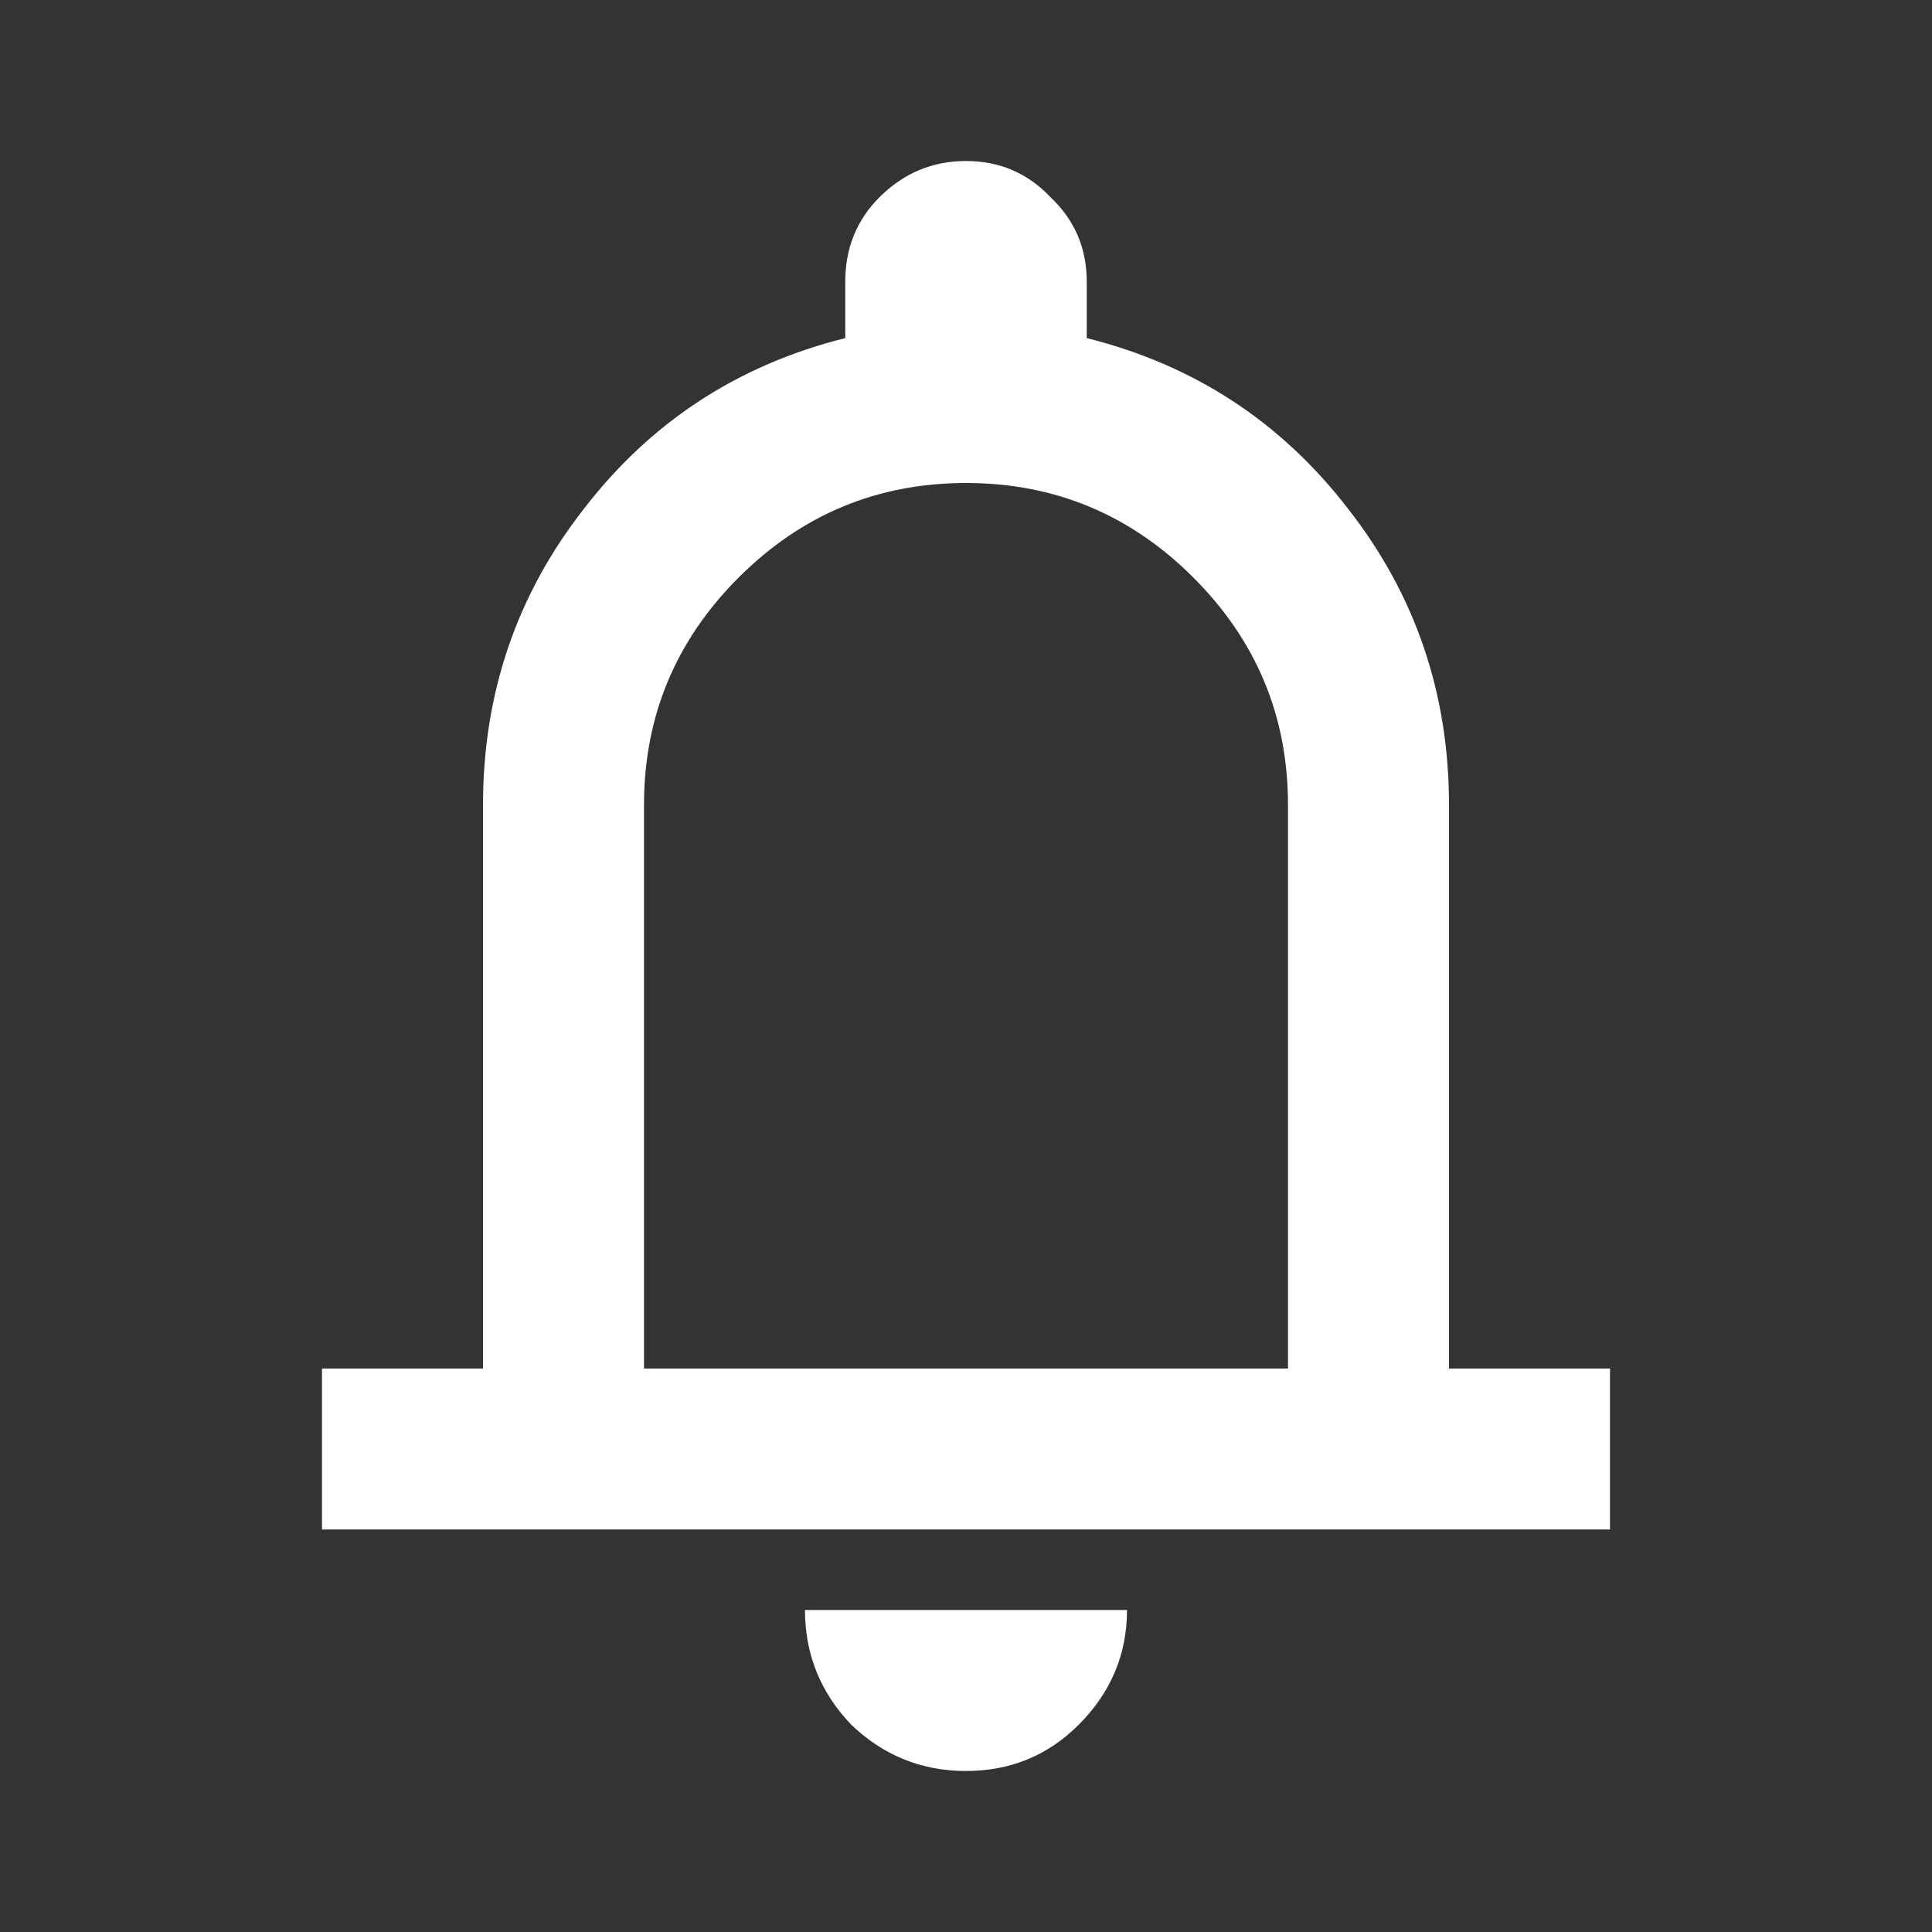 <svg width="80" height="80" viewBox="0 0 80 80" fill="none" xmlns="http://www.w3.org/2000/svg">
<rect x="0" y="0" width="80" height="80" fill="#333333" stroke="none"/>
<path d="M13.333 63.333V56.667H20V33.333C20 28.722 21.389 24.639 24.167 21.083C26.944 17.472 30.555 15.111 35 14V11.667C35 10.278 35.472 9.111 36.417 8.167C37.417 7.167 38.611 6.667 40 6.667C41.389 6.667 42.556 7.167 43.5 8.167C44.5 9.111 45 10.278 45 11.667V14C49.444 15.111 53.056 17.472 55.833 21.083C58.611 24.639 60 28.722 60 33.333V56.667H66.667V63.333H13.333ZM40 73.333C38.167 73.333 36.583 72.695 35.25 71.417C33.972 70.083 33.333 68.5 33.333 66.667H46.667C46.667 68.5 46 70.083 44.667 71.417C43.389 72.695 41.833 73.333 40 73.333ZM26.667 56.667H53.333V33.333C53.333 29.667 52.028 26.528 49.417 23.917C46.806 21.306 43.667 20 40 20C36.333 20 33.194 21.306 30.583 23.917C27.972 26.528 26.667 29.667 26.667 33.333V56.667Z" fill="white"/>
</svg>
